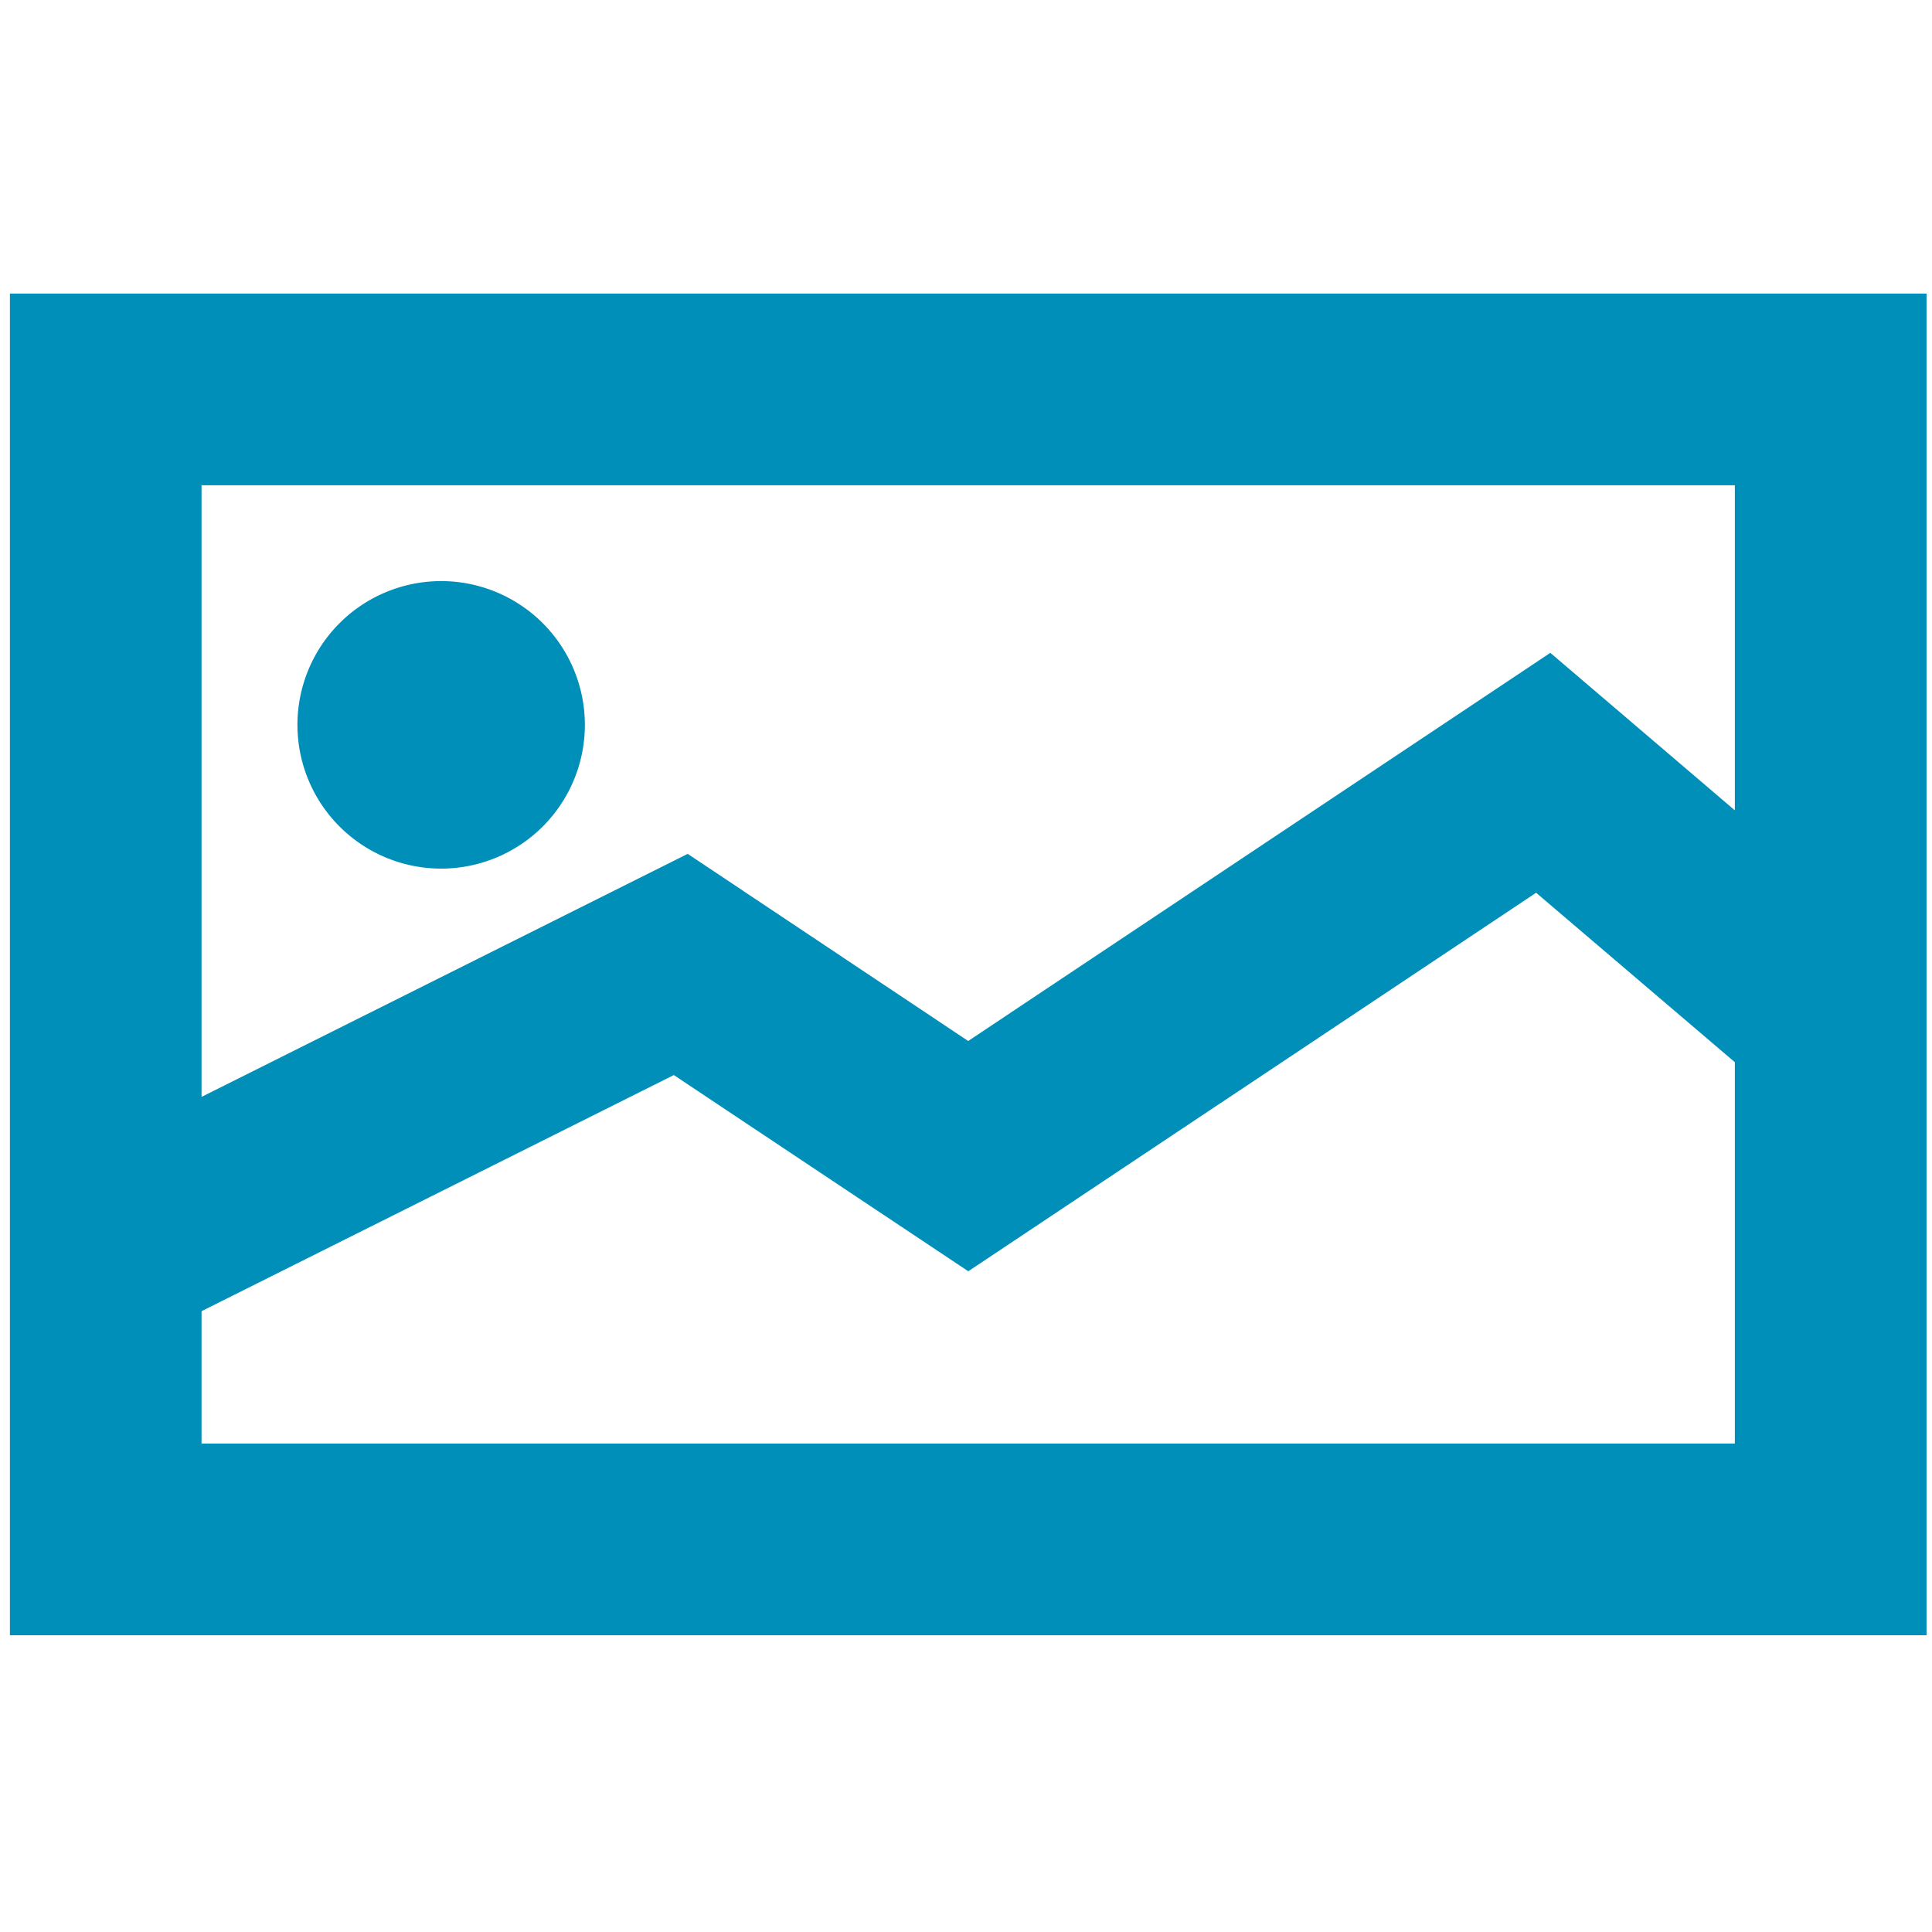 <?xml version="1.0" encoding="UTF-8" standalone="no"?>
<svg
   xmlns:dc="http://purl.org/dc/elements/1.1/"
   xmlns:cc="http://creativecommons.org/ns#"
   xmlns:rdf="http://www.w3.org/1999/02/22-rdf-syntax-ns#"
   xmlns:svg="http://www.w3.org/2000/svg"
   xmlns="http://www.w3.org/2000/svg"
   xmlns:sodipodi="http://sodipodi.sourceforge.net/DTD/sodipodi-0.dtd"
   xmlns:inkscape="http://www.inkscape.org/namespaces/inkscape"
   id="visual"
   viewBox="0 0 22 22"
   version="1.1"
   sodipodi:docname="img_path.svg"
   inkscape:version="0.92.3 (2405546, 2018-03-11)">
  <sodipodi:namedview
     pagecolor="#ffffff"
     bordercolor="#666666"
     borderopacity="1"
     objecttolerance="10"
     gridtolerance="10"
     guidetolerance="10"
     inkscape:pageopacity="0"
     inkscape:pageshadow="2"
     inkscape:window-width="1920"
     inkscape:window-height="1017"
     id="namedview11509"
     showgrid="false"
     inkscape:zoom="30.341309"
     inkscape:cx="5.4384897"
     inkscape:cy="13.240572"
     inkscape:window-x="-8"
     inkscape:window-y="-8"
     inkscape:window-maximized="1"
     inkscape:current-layer="visual" />
  <defs
     id="defs11498">
    <style
       id="style11496">.cls-1{fill:none;stroke:#008fb8;stroke-miterlimit:10;stroke-width:2px;}.cls-2{fill:#008fb8;}</style>
  </defs>
  <title
     id="title11500">img</title>
  <path
     id="circle11506"
     style="fill:#008fb8;stroke-width:1.091"
     d="M 6.66,8.254 A 1.637,1.637 0 0 1 5.024,9.891 1.637,1.637 0 0 1 3.387,8.254 1.637,1.637 0 0 1 5.024,6.617 1.637,1.637 0 0 1 6.66,8.254 Z M 17.654,7.434 11.025,11.854 7.831,9.723 0.716,13.28 l 0.976,1.952 5.981,-2.99 3.353,2.234 6.466,-4.31 2.647,2.257 1.415,-1.66 z M 0.113,3.343 V 4.435 18.621 H 21.938 V 3.343 Z M 2.295,5.526 H 19.755 V 16.438 H 2.295 Z"
     inkscape:connector-curvature="0" />
</svg>

